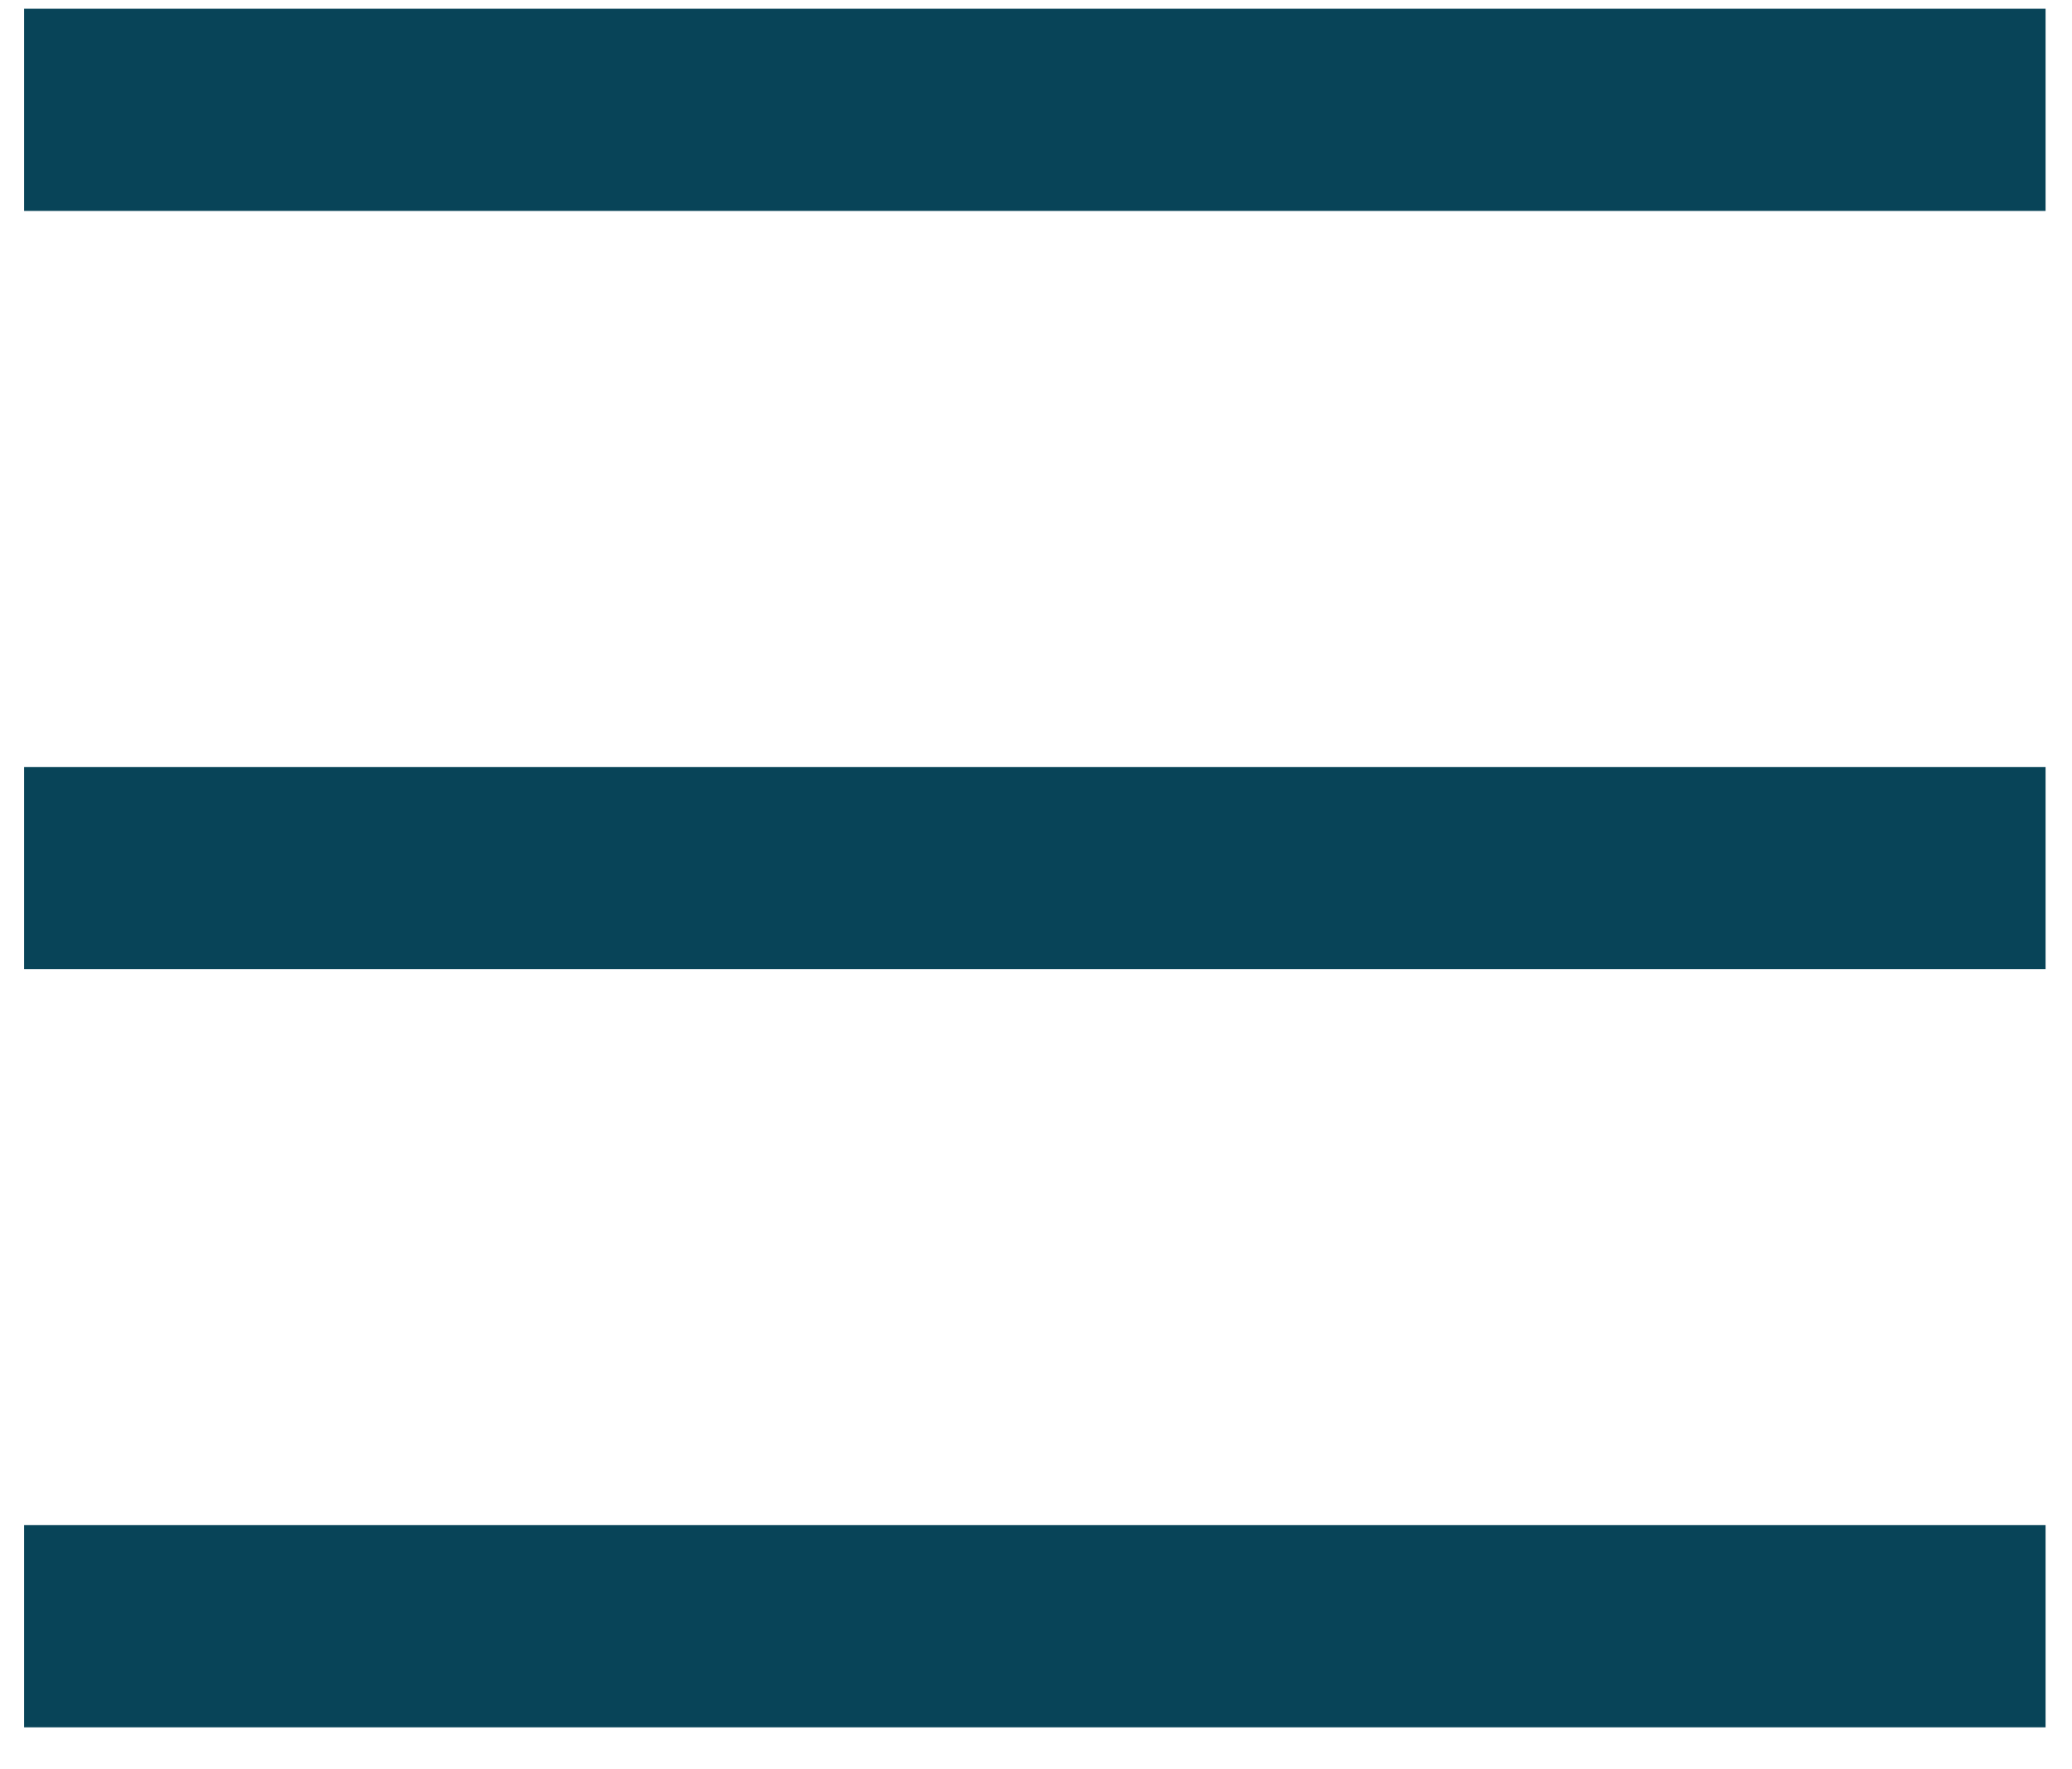 <svg width="41" height="35" viewBox="0 0 41 35" fill="none" xmlns="http://www.w3.org/2000/svg">
<path d="M0.477 2.173L40.477 2.173" stroke="#084458" stroke-width="4"/>
<path d="M0.477 17.174L40.477 17.174" stroke="#084458" stroke-width="4"/>
<path d="M0.477 32.173L40.477 32.173" stroke="#084458" stroke-width="4"/>
</svg>
